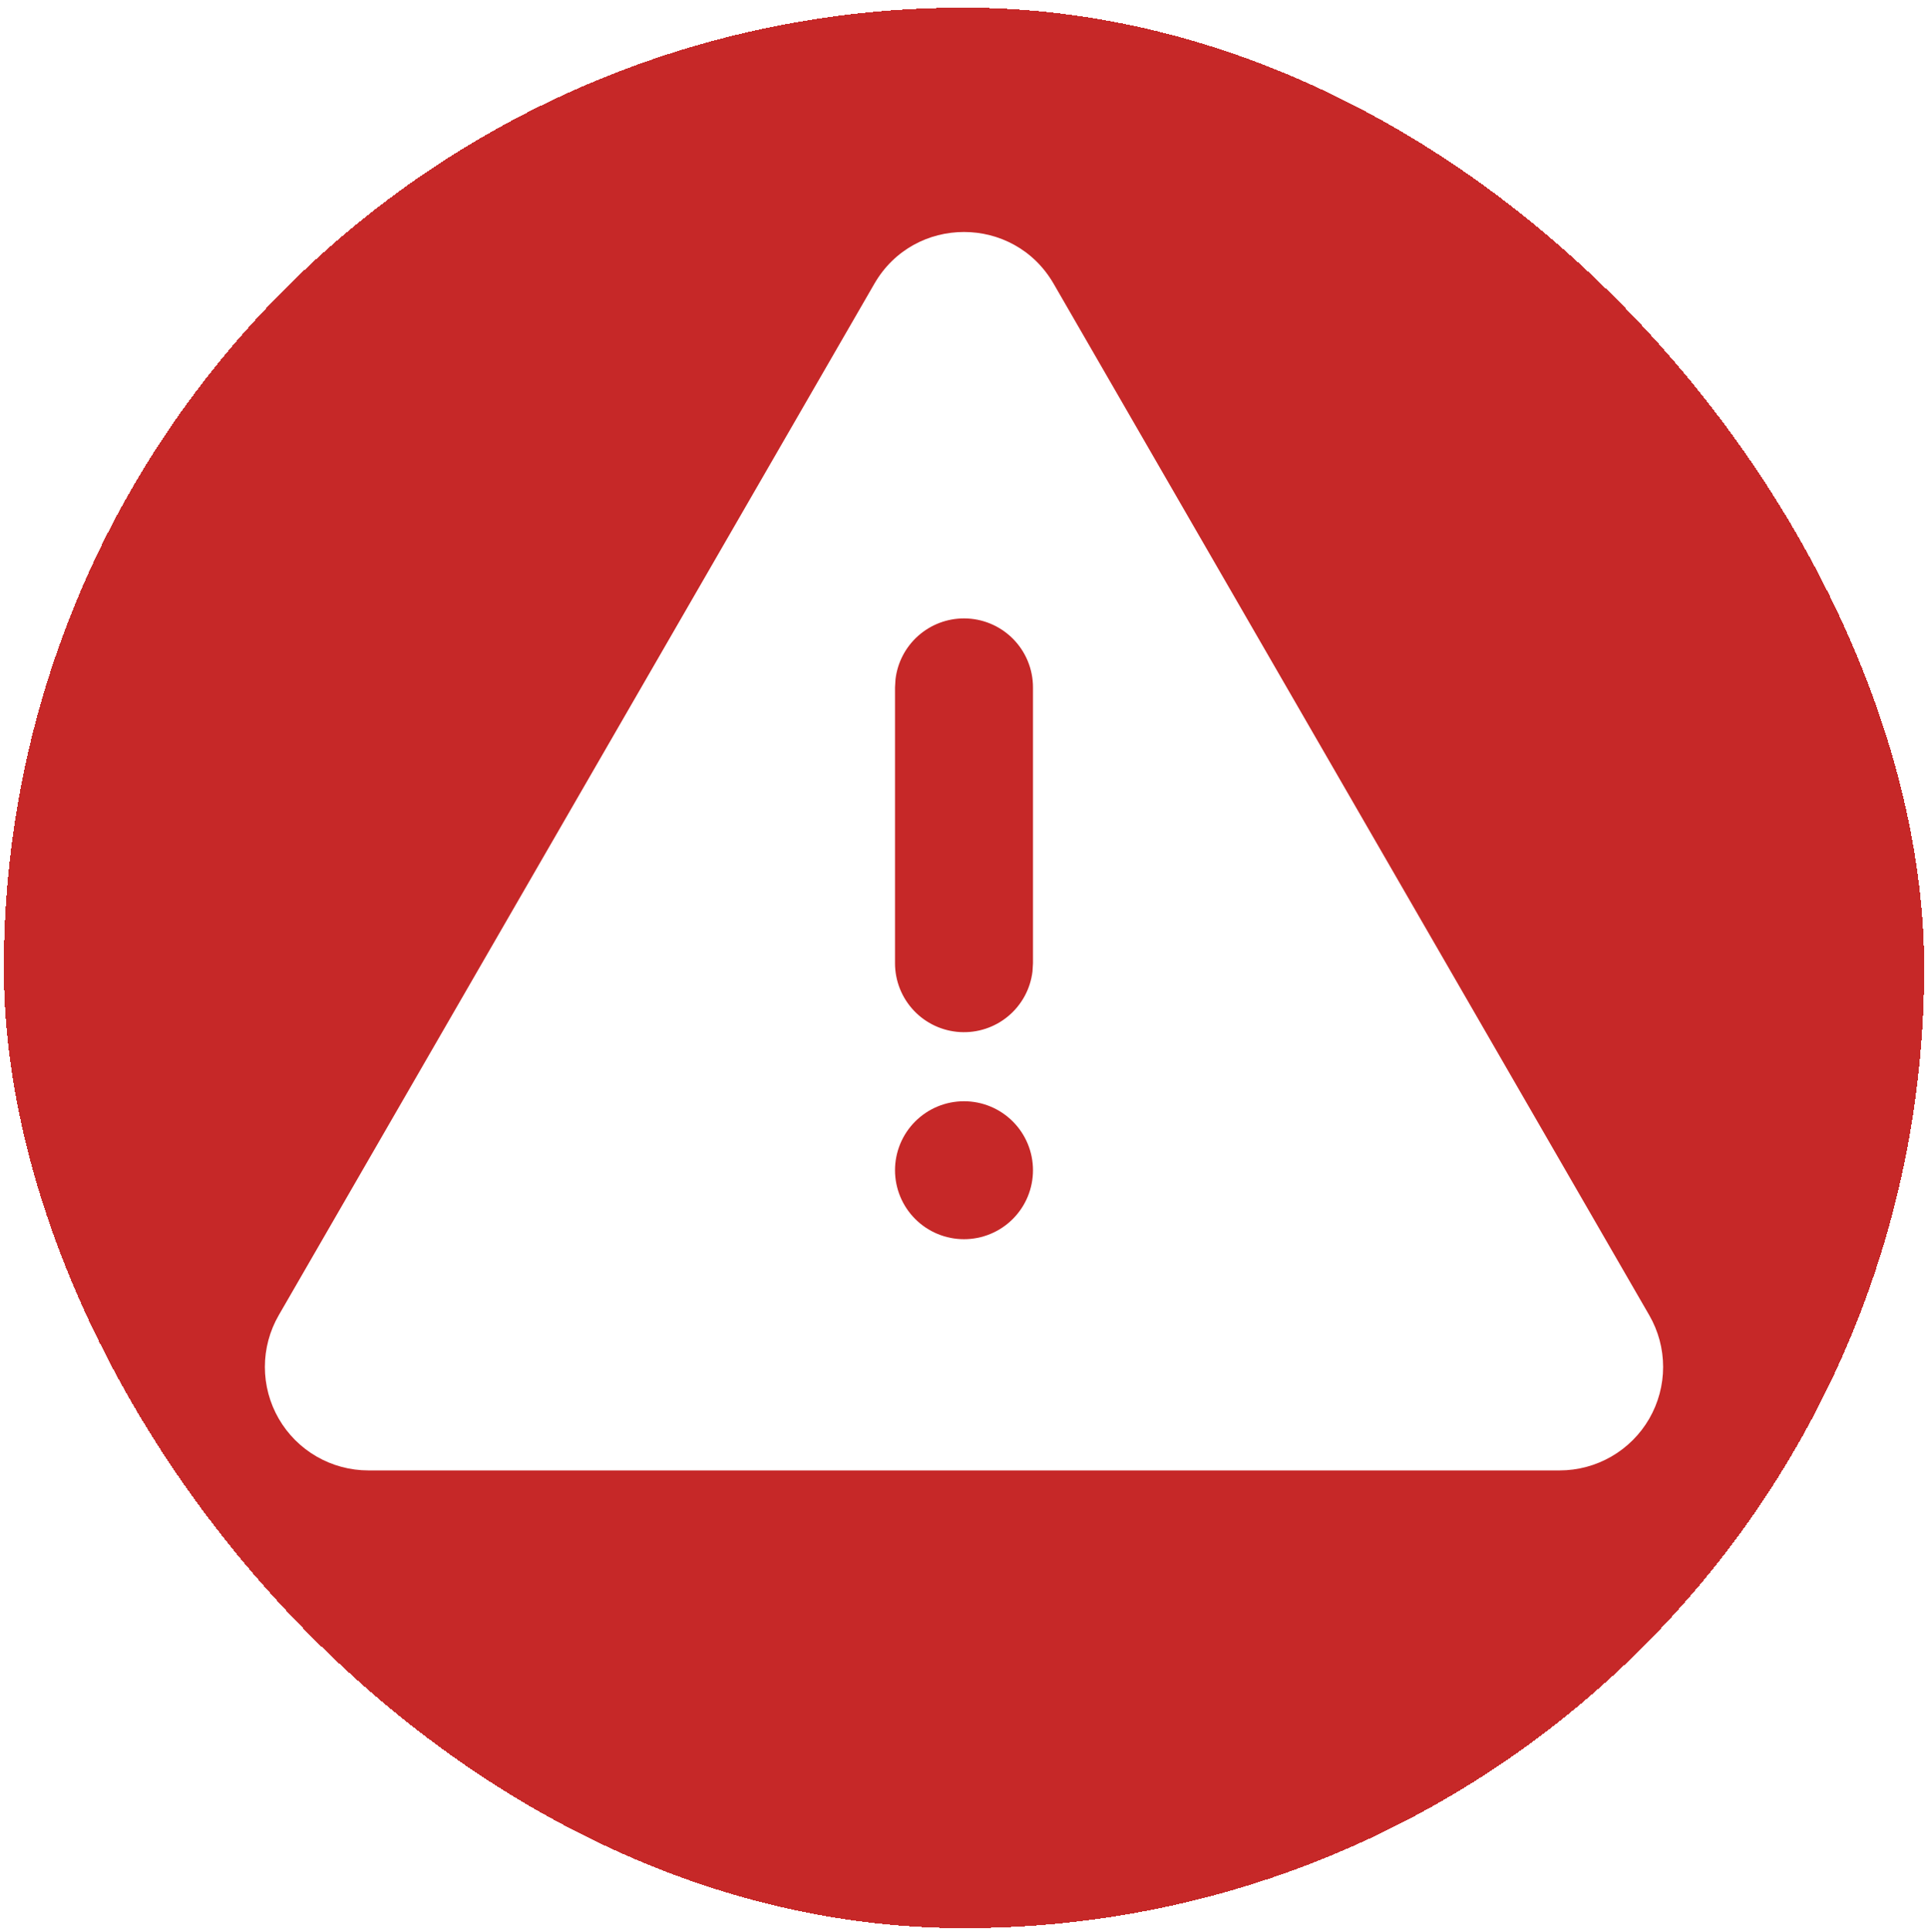 <svg width="502" height="503" viewBox="0 0 502 503" fill="none" xmlns="http://www.w3.org/2000/svg">
<g filter="url(#filter0_d_232_5465)">
<rect x="1" width="500" height="500" rx="250" fill="#C62828" shape-rendering="crispEdges"/>
<g clip-path="url(#clip0_232_5465)">
<path d="M274.333 71.87L429.422 340.421C431.787 344.516 433.032 349.161 433.032 353.89C433.032 358.618 431.787 363.263 429.423 367.359C427.058 371.454 423.657 374.854 419.561 377.218C415.465 379.583 410.819 380.828 406.089 380.828H95.911C91.181 380.828 86.535 379.583 82.439 377.218C78.343 374.854 74.942 371.454 72.577 367.359C70.213 363.263 68.968 358.618 68.968 353.89C68.968 349.161 70.213 344.516 72.578 340.421L227.667 71.87C238.031 53.911 263.951 53.911 274.333 71.87ZM251 284.714C246.236 284.714 241.667 286.606 238.299 289.974C234.93 293.342 233.037 297.909 233.037 302.672C233.037 307.435 234.93 312.003 238.299 315.371C241.667 318.739 246.236 320.631 251 320.631C255.764 320.631 260.333 318.739 263.701 315.371C267.07 312.003 268.963 307.435 268.963 302.672C268.963 297.909 267.07 293.342 263.701 289.974C260.333 286.606 255.764 284.714 251 284.714ZM251 159.004C246.6 159.005 242.354 160.62 239.066 163.543C235.778 166.466 233.678 170.493 233.163 174.862L233.037 176.963V248.797C233.042 253.374 234.796 257.777 237.938 261.105C241.081 264.433 245.377 266.436 249.947 266.705C254.518 266.973 259.018 265.486 262.529 262.548C266.04 259.61 268.296 255.443 268.837 250.898L268.963 248.797V176.963C268.963 172.2 267.07 167.632 263.701 164.264C260.333 160.896 255.764 159.004 251 159.004Z" fill="white"/>
</g>
</g>
<defs>
<filter id="filter0_d_232_5465" x="0" y="0" width="502" height="503" filterUnits="userSpaceOnUse" color-interpolation-filters="sRGB">
<feFlood flood-opacity="0" result="BackgroundImageFix"/>
<feColorMatrix in="SourceAlpha" type="matrix" values="0 0 0 0 0 0 0 0 0 0 0 0 0 0 0 0 0 0 127 0" result="hardAlpha"/>
<feOffset dy="2"/>
<feGaussianBlur stdDeviation="0.5"/>
<feComposite in2="hardAlpha" operator="out"/>
<feColorMatrix type="matrix" values="0 0 0 0 0 0 0 0 0 0 0 0 0 0 0 0 0 0 0.1 0"/>
<feBlend mode="normal" in2="BackgroundImageFix" result="effect1_dropShadow_232_5465"/>
<feBlend mode="normal" in="SourceGraphic" in2="effect1_dropShadow_232_5465" result="shape"/>
</filter>
<clipPath id="clip0_232_5465">
<rect width="365" height="386" fill="white" transform="translate(68.5 57)"/>
</clipPath>
</defs>
</svg>
